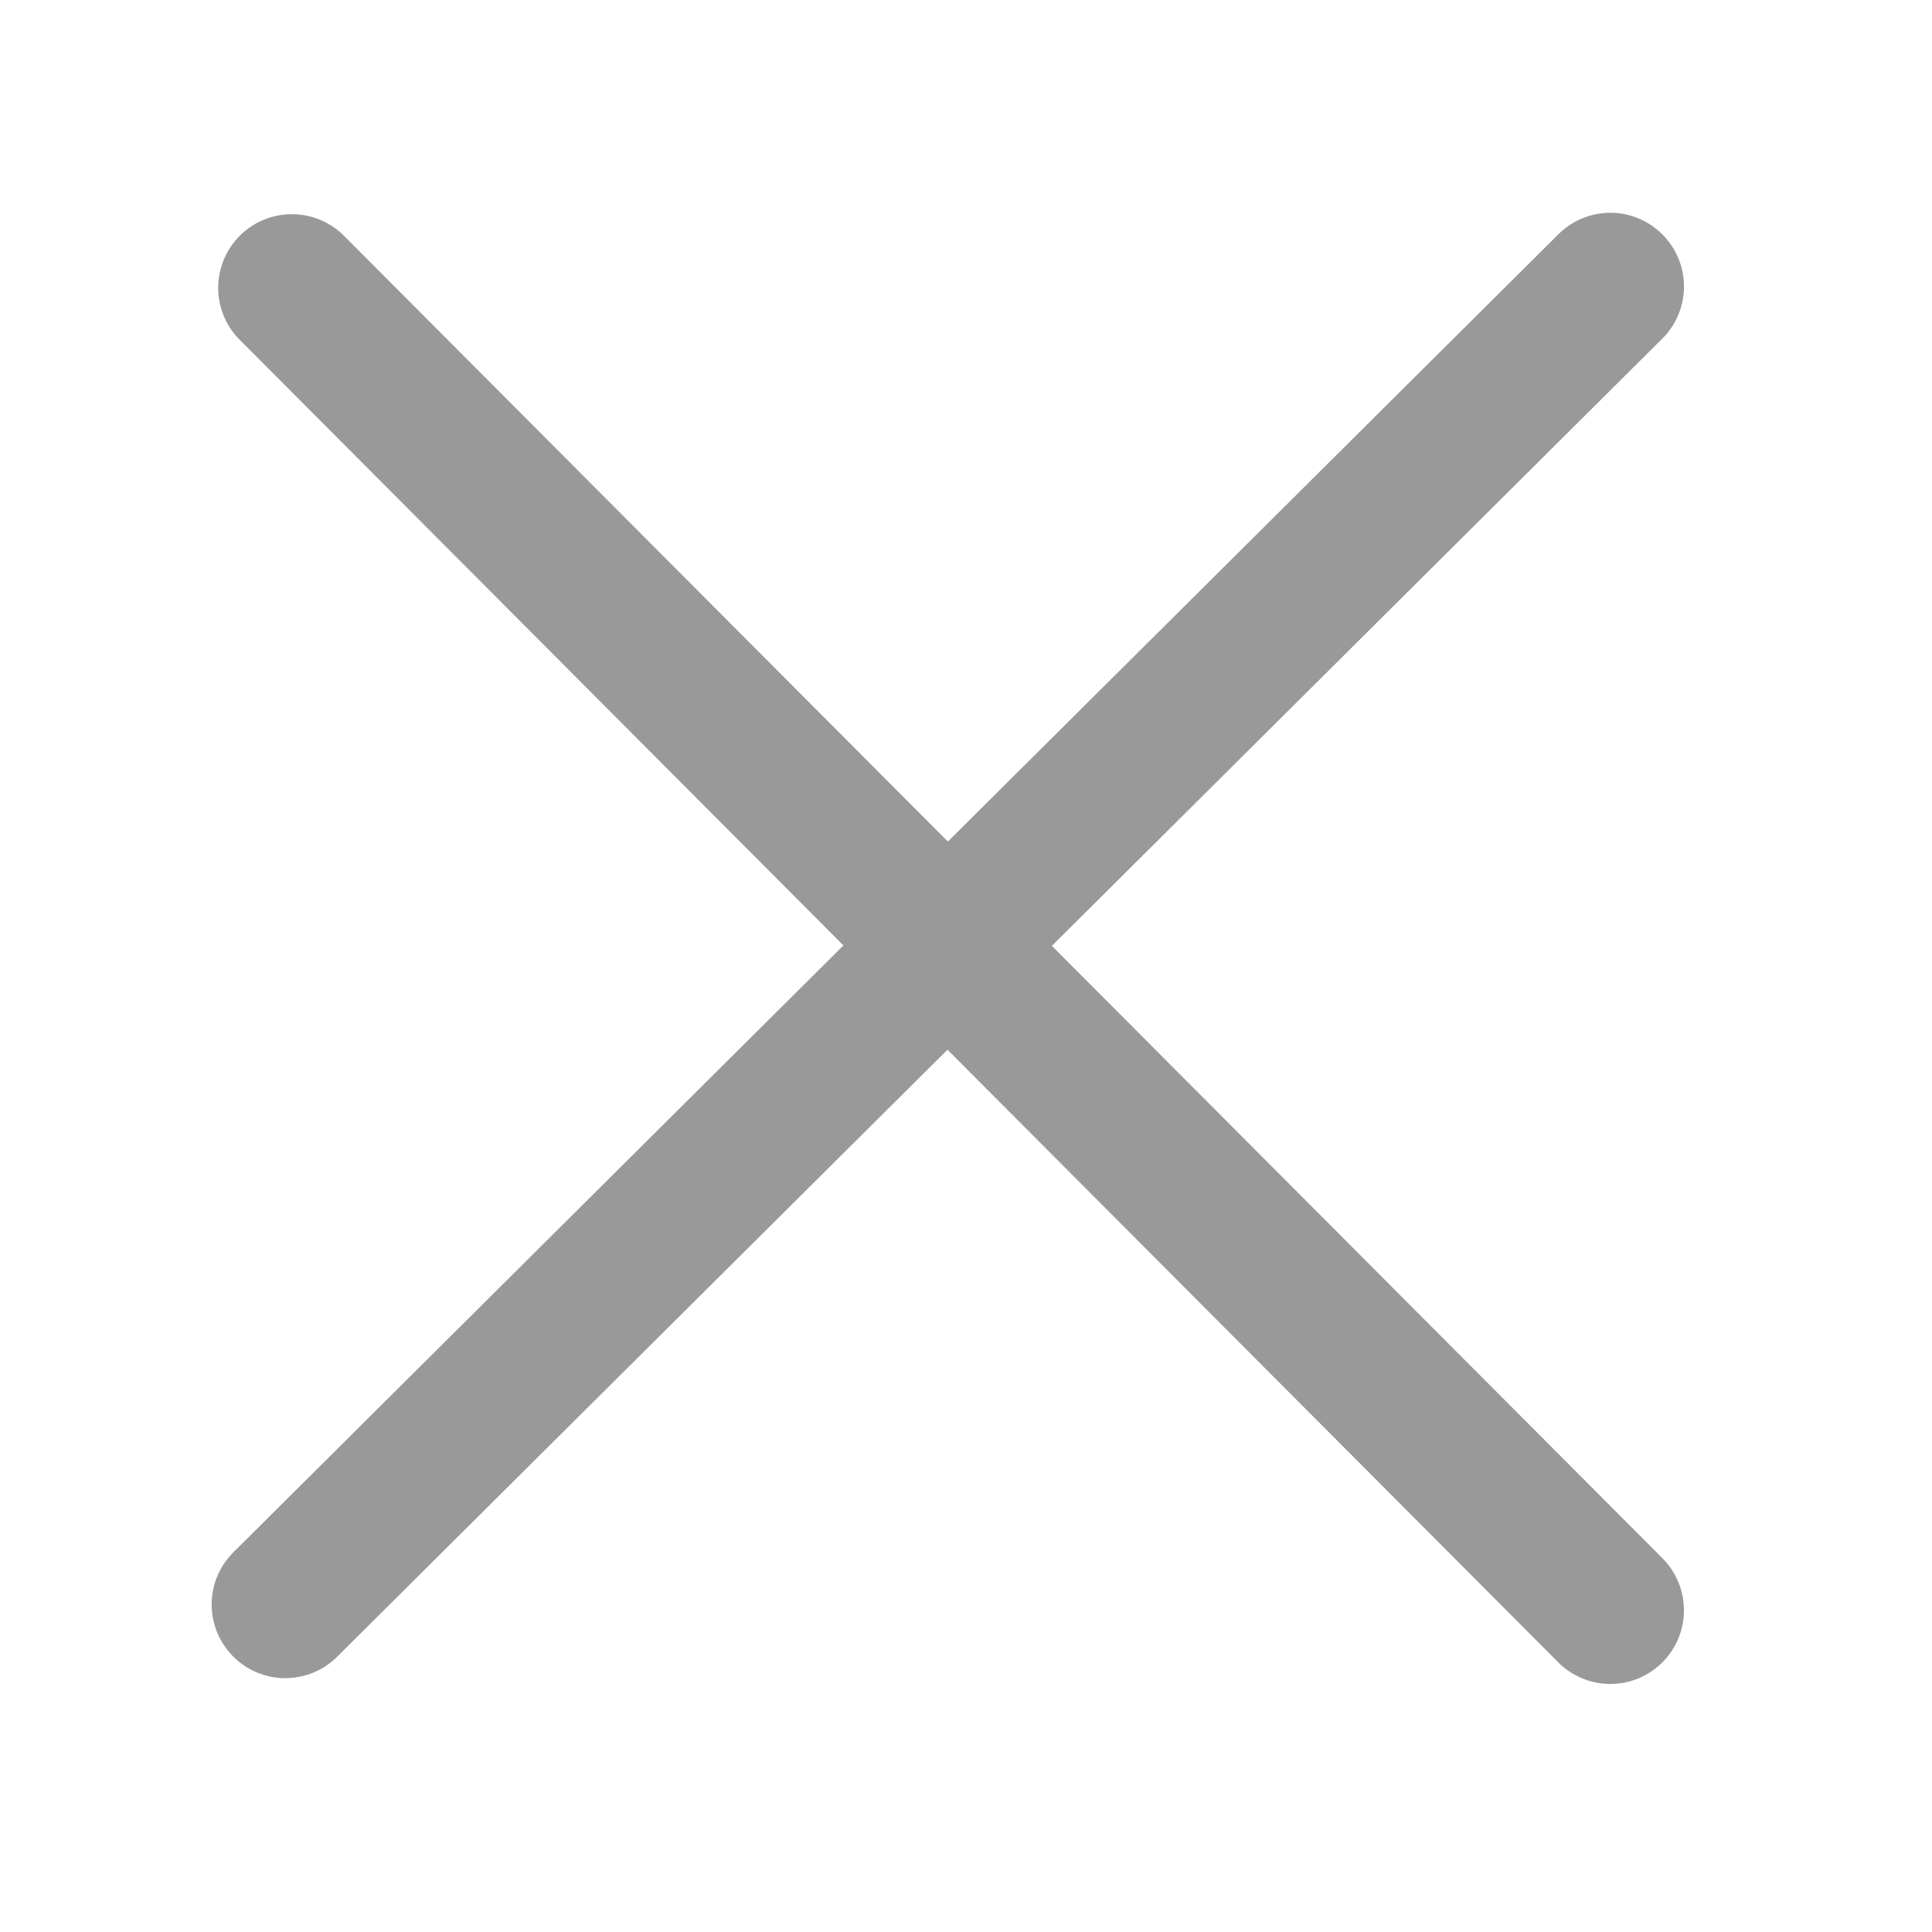 <svg width="31" height="31" viewBox="0 0 31 31" fill="none" xmlns="http://www.w3.org/2000/svg">
    <path d="M16.878 15.177L26.672 5.434C27.135 4.974 27.137 4.227 26.676 3.764C26.567 3.653 26.437 3.566 26.294 3.506C26.151 3.446 25.997 3.414 25.842 3.414C25.687 3.414 25.533 3.444 25.389 3.503C25.246 3.562 25.115 3.649 25.005 3.759L15.209 13.503L5.498 3.762C5.274 3.55 4.977 3.433 4.669 3.437C4.361 3.441 4.066 3.564 3.848 3.782C3.63 4 3.506 4.294 3.501 4.602C3.497 4.91 3.613 5.208 3.825 5.431L13.533 15.17L3.745 24.907C3.635 25.016 3.547 25.146 3.487 25.29C3.427 25.433 3.396 25.586 3.396 25.741C3.396 25.897 3.426 26.05 3.485 26.194C3.544 26.337 3.631 26.468 3.74 26.578C3.85 26.688 3.979 26.776 4.123 26.836C4.266 26.895 4.419 26.927 4.575 26.927C4.73 26.927 4.884 26.897 5.027 26.838C5.171 26.779 5.301 26.692 5.411 26.582L15.203 16.843L25.002 26.672C25.111 26.782 25.241 26.87 25.385 26.929C25.528 26.989 25.681 27.02 25.837 27.02C25.992 27.02 26.146 26.99 26.289 26.931C26.433 26.871 26.563 26.784 26.673 26.674C26.782 26.565 26.87 26.435 26.93 26.292C26.989 26.148 27.02 25.995 27.02 25.84C27.02 25.684 26.99 25.531 26.931 25.387C26.872 25.244 26.785 25.113 26.675 25.003L16.878 15.177V15.177Z"
          fill="black" fill-opacity="0.4"/>
</svg>
